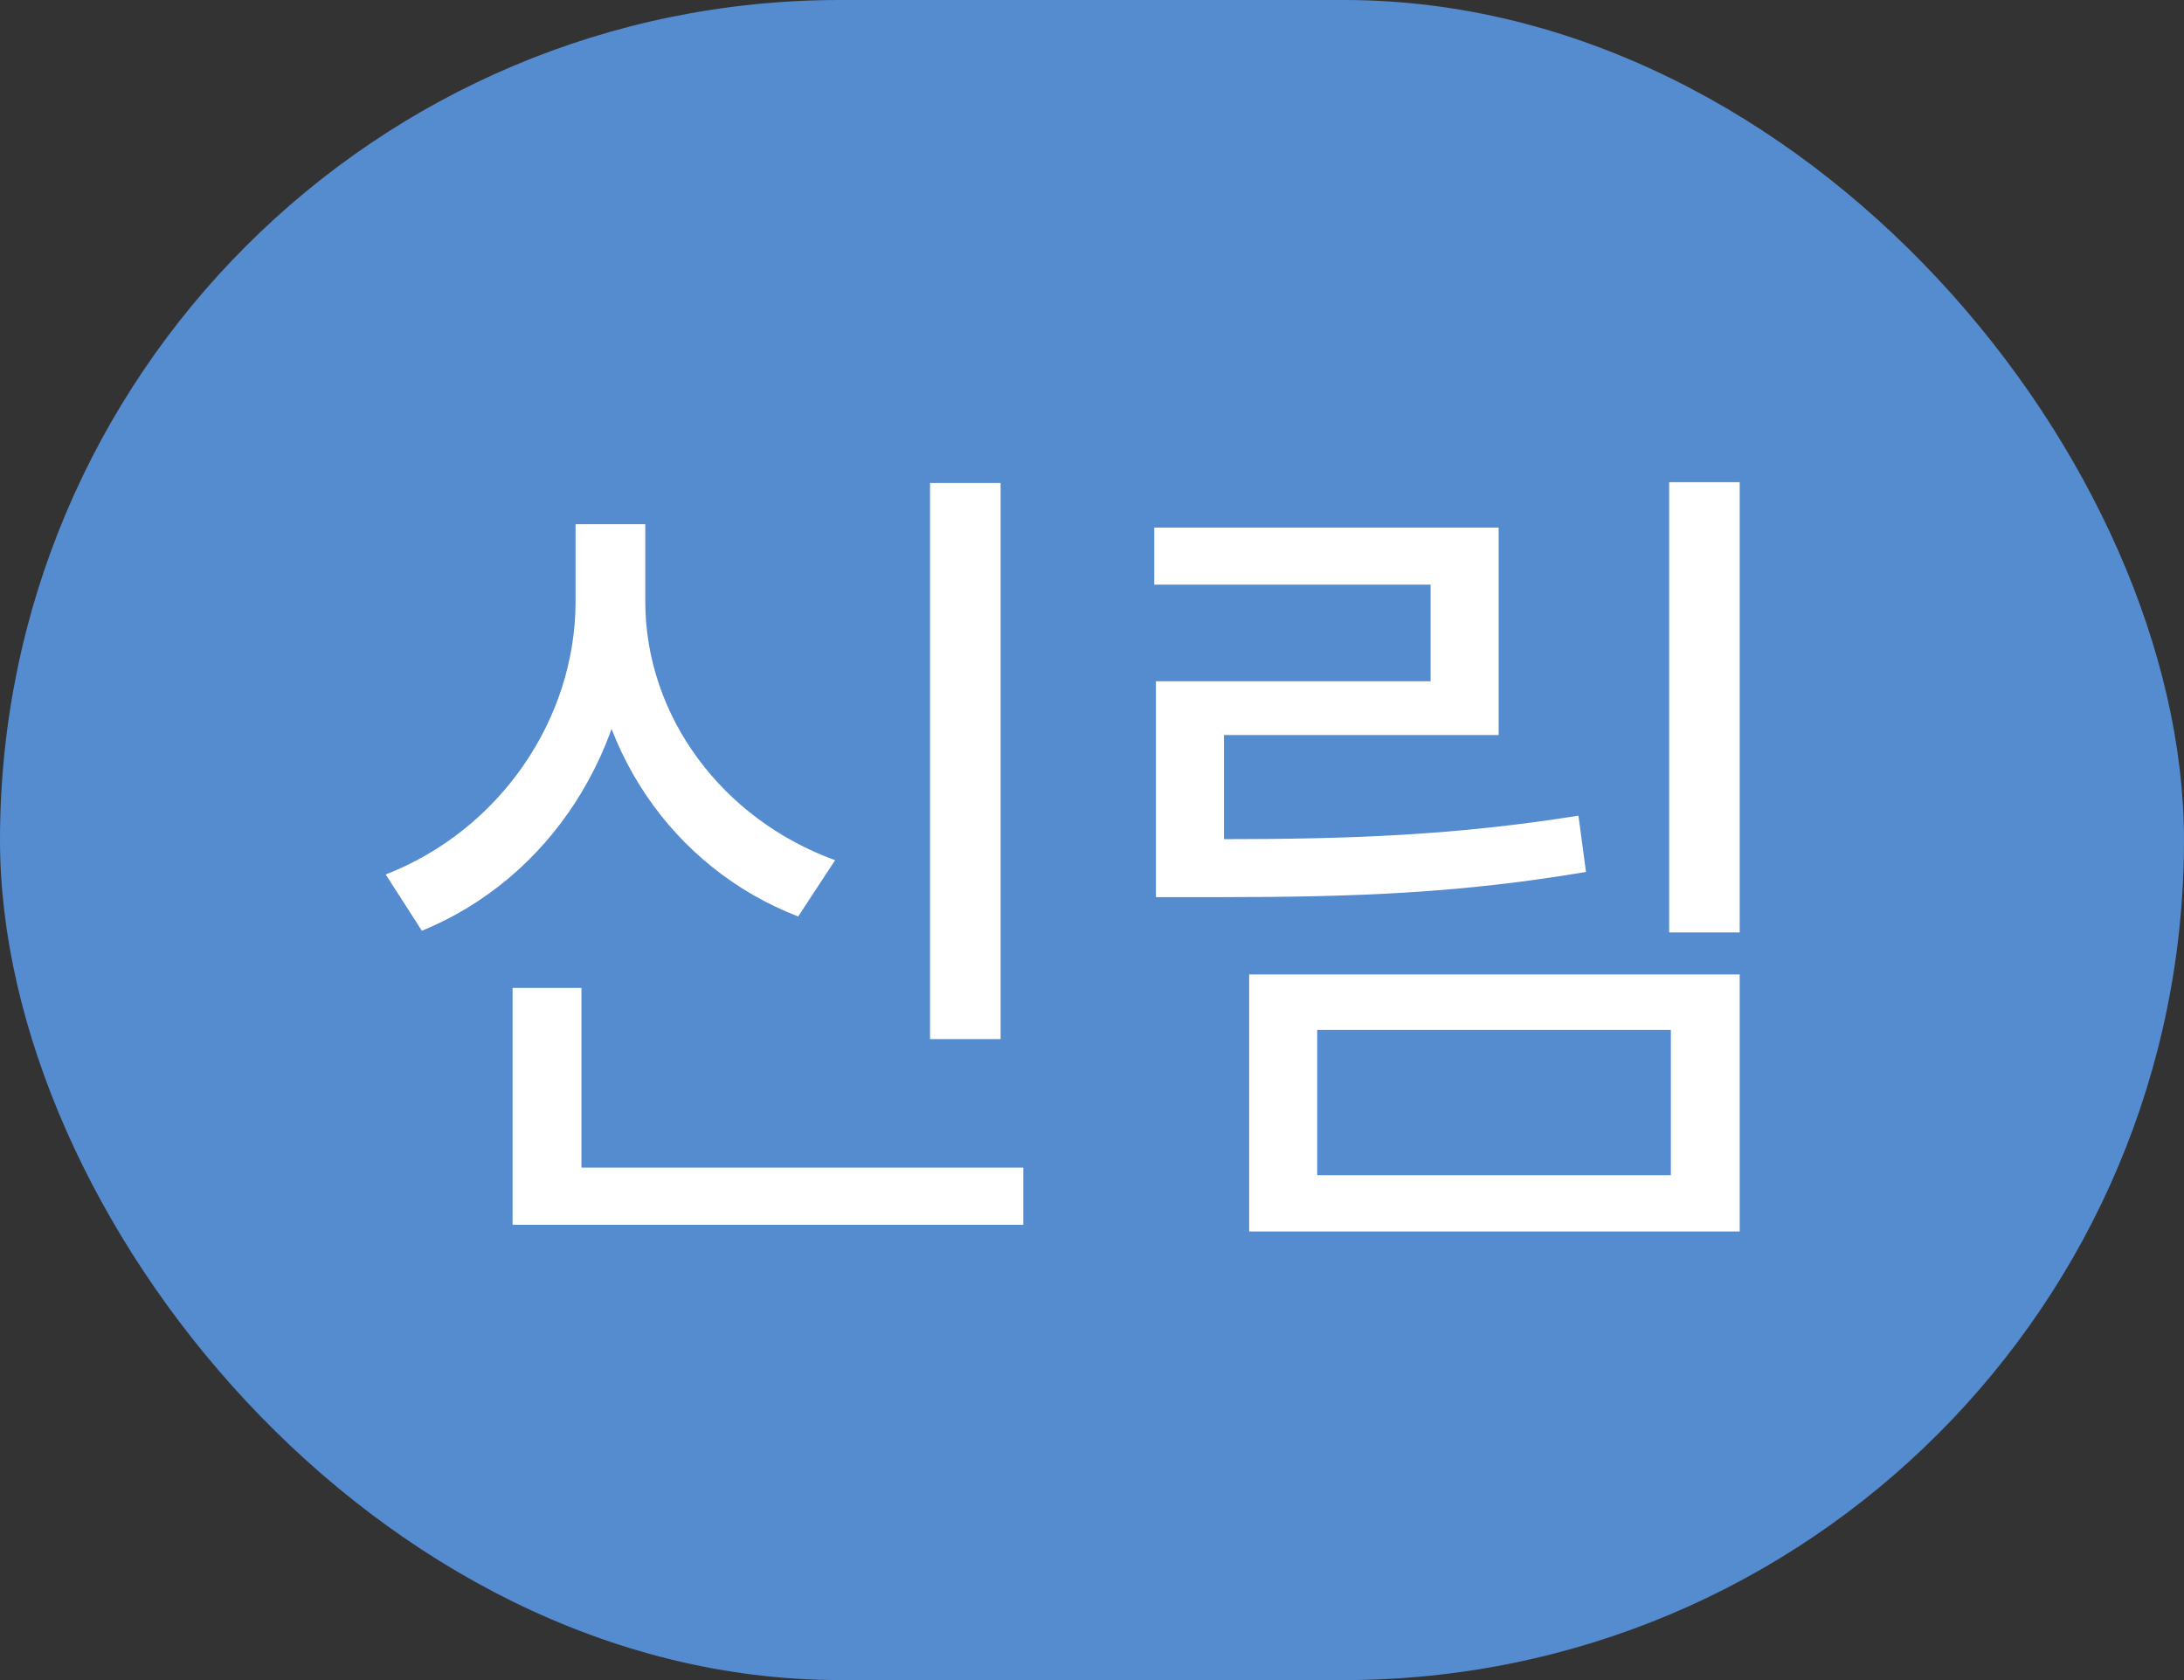 <svg width="26" height="20" viewBox="0 0 26 20" fill="none" xmlns="http://www.w3.org/2000/svg">
<rect x="0" y="0" width="26" height="20" fill="#333333" stroke="none"/>
<rect width="26" height="20" rx="10" fill="#558BCF"/>
<path d="M11.072 5.75V12.37H11.912V5.75H11.072ZM6.102 13.9V14.58H12.182V13.9H6.102ZM6.102 11.76V14.22H6.922V11.76H6.102ZM6.852 6.24V7.16C6.852 8.56 5.952 9.88 4.592 10.41L5.022 11.08C6.542 10.46 7.542 8.92 7.542 7.16V6.24H6.852ZM7.002 6.24V7.16C7.002 8.88 8.002 10.33 9.502 10.91L9.942 10.24C8.592 9.75 7.682 8.52 7.682 7.16V6.24H7.002ZM19.871 5.74V11.1H20.711V5.74H19.871ZM13.761 9.99V10.68H14.491C16.171 10.68 17.391 10.63 18.881 10.38L18.791 9.71C17.341 9.94 16.131 9.99 14.491 9.99H13.761ZM13.741 6.28V6.96H17.031V8.11H13.761V10.4H14.571V8.75H17.841V6.28H13.741ZM14.871 11.6V14.66H20.711V11.6H14.871ZM19.891 12.26V13.99H15.681V12.26H19.891Z" fill="white"/>
</svg>
